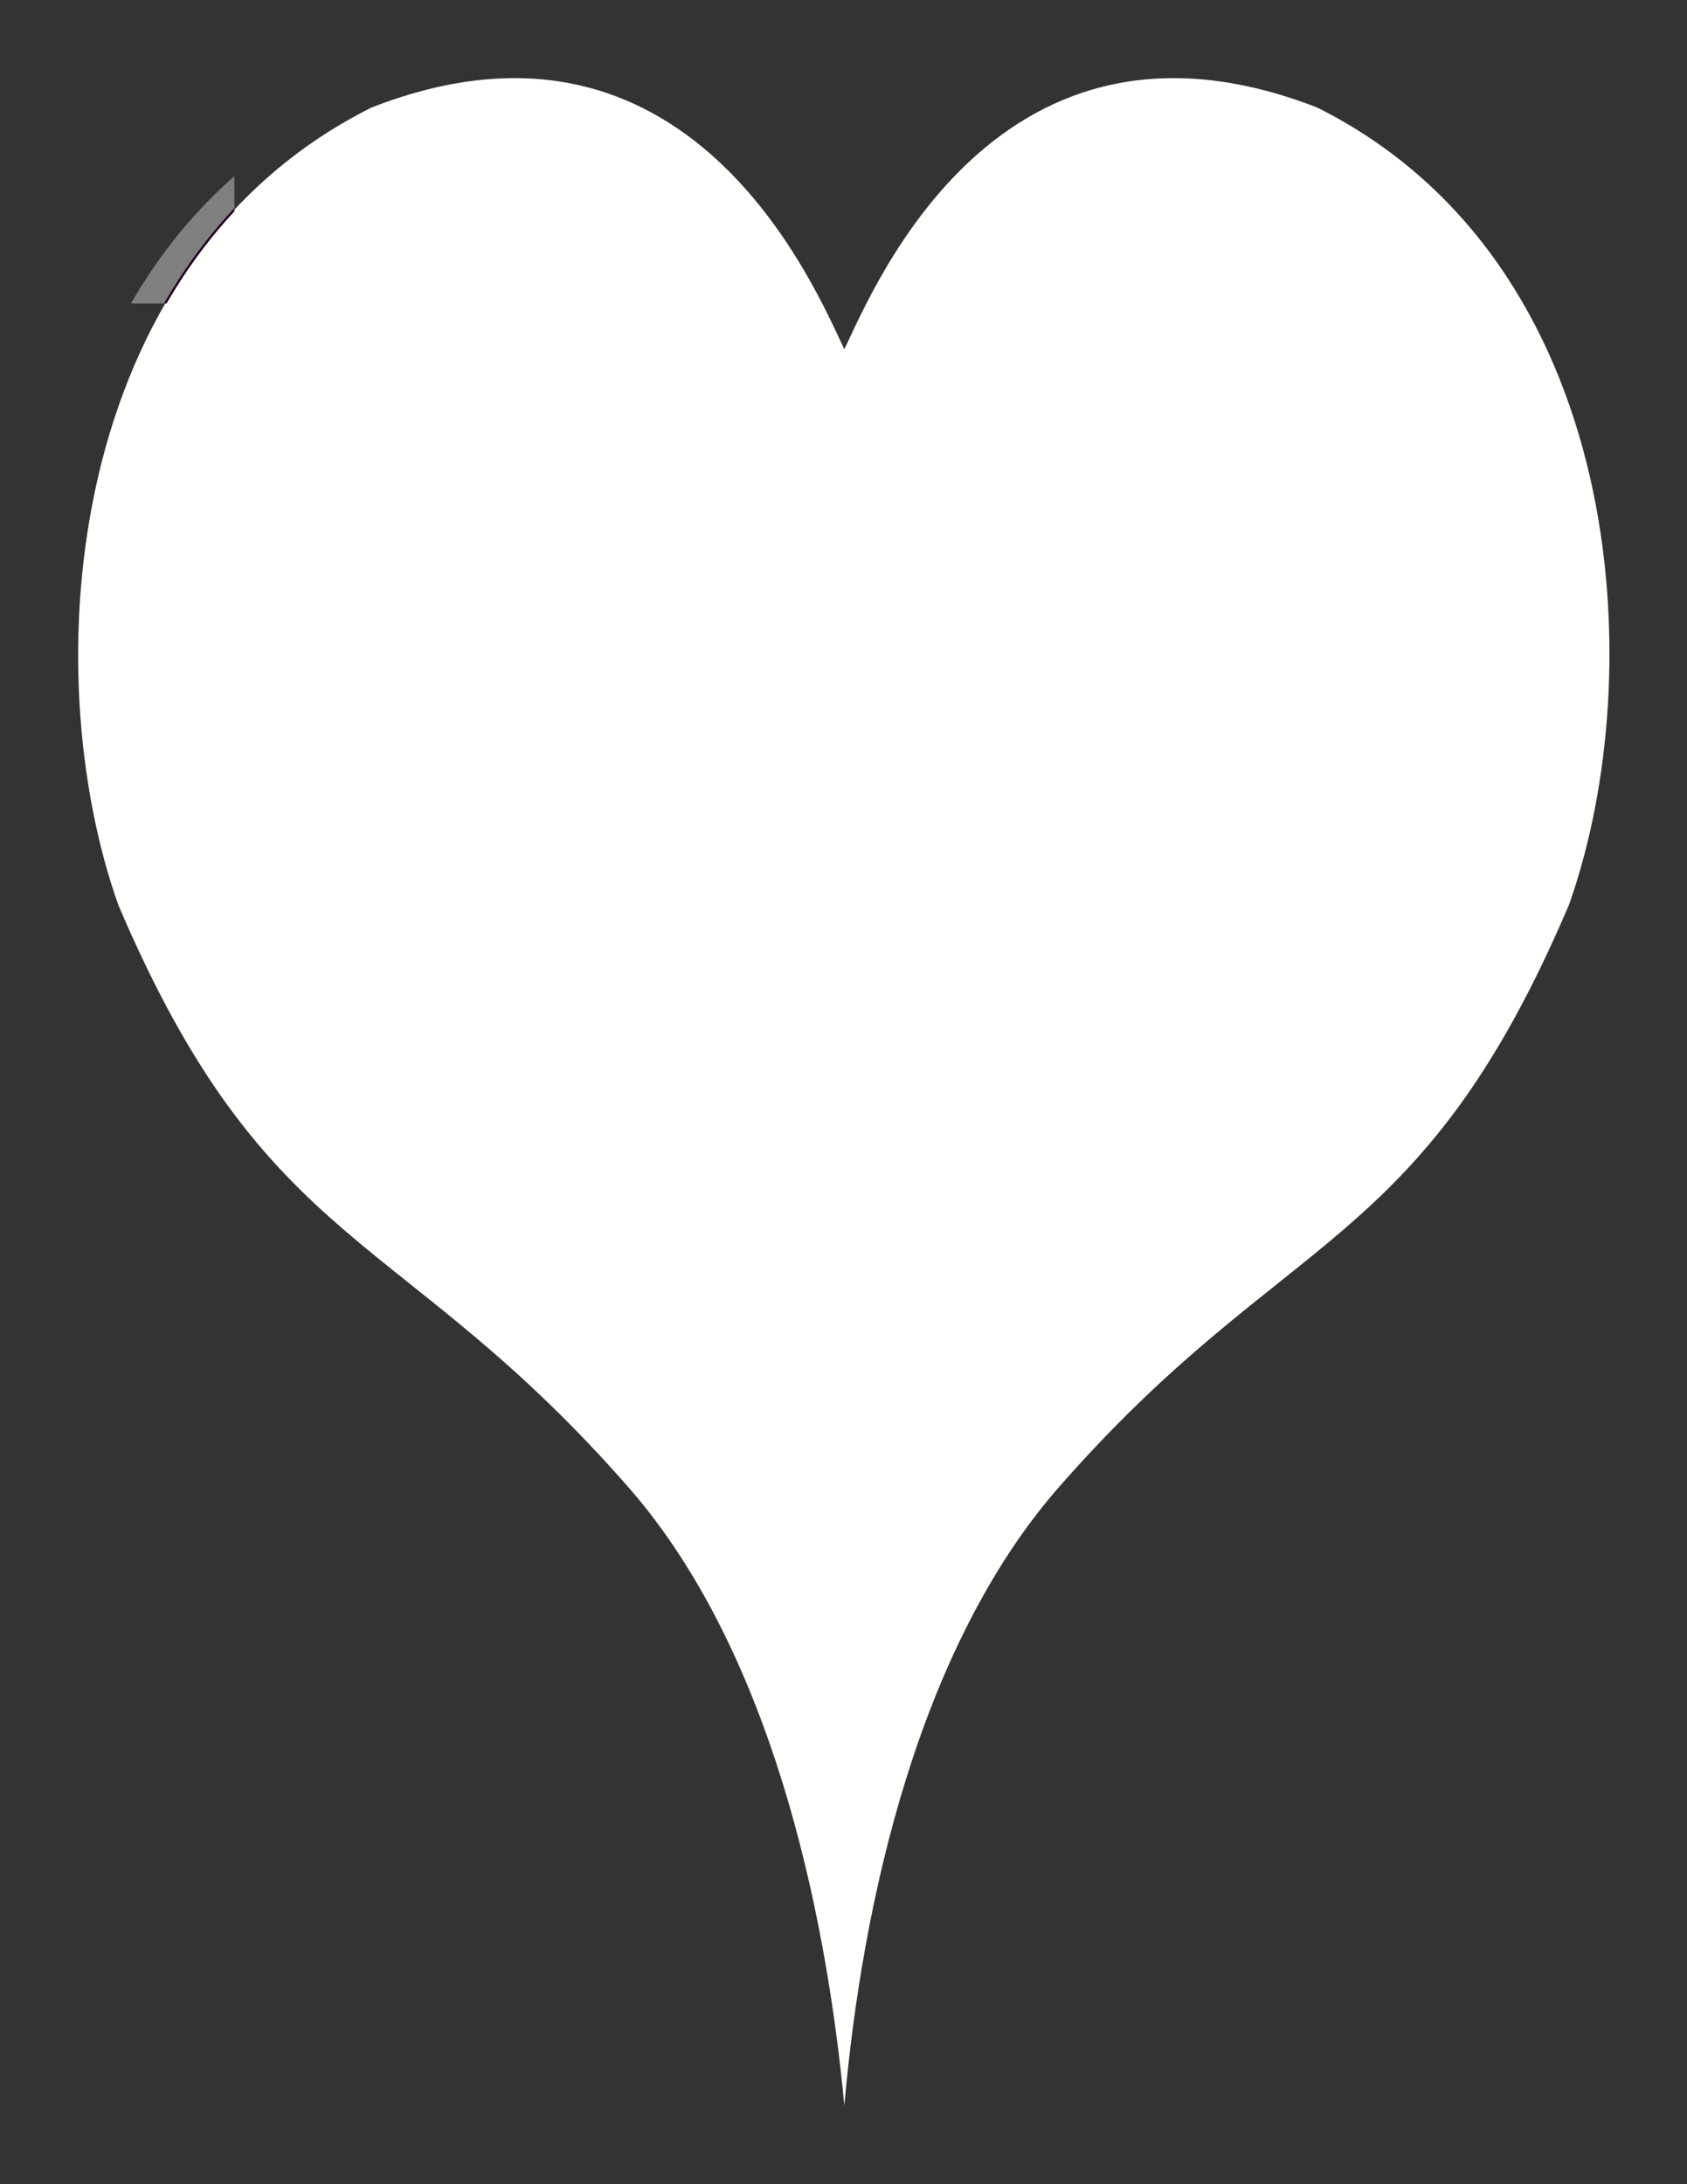 <?xml version="1.0" encoding="UTF-8"?>
<!DOCTYPE svg PUBLIC "-//W3C//DTD SVG 1.1//EN" "http://www.w3.org/Graphics/SVG/1.1/DTD/svg11.dtd">
<svg version="1.2" width="215.9mm" height="279.4mm" viewBox="0 0 21590 27940" preserveAspectRatio="xMidYMid" fill-rule="evenodd" stroke-width="28.222" stroke-linejoin="round" xmlns="http://www.w3.org/2000/svg" xmlns:ooo="http://xml.openoffice.org/svg/export" xmlns:xlink="http://www.w3.org/1999/xlink" xmlns:presentation="http://sun.com/xmlns/staroffice/presentation" xmlns:smil="http://www.w3.org/2001/SMIL20/" xmlns:anim="urn:oasis:names:tc:opendocument:xmlns:animation:1.0" xml:space="preserve">
 <rect x="0" y="0" width="21590" height="27940" fill="#333333" stroke="none"/>
 <defs class="ClipPathGroup">
  <clipPath id="presentation_clip_path" clipPathUnits="userSpaceOnUse">
   <rect x="0" y="0" width="21590" height="27940"/>
  </clipPath>
  <clipPath id="presentation_clip_path_shrink" clipPathUnits="userSpaceOnUse">
   <rect x="21" y="27" width="21547" height="27885"/>
  </clipPath>
 </defs>
 <defs class="TextShapeIndex">
  <g ooo:slide="id1" ooo:id-list="id3"/>
 </defs>
 <defs class="EmbeddedBulletChars">
  <g id="bullet-char-template-57356" transform="scale(0,-0)">
   <path d="M 580,1141 L 1163,571 580,0 -4,571 580,1141 Z"/>
  </g>
  <g id="bullet-char-template-57354" transform="scale(0,-0)">
   <path d="M 8,1128 L 1137,1128 1137,0 8,0 8,1128 Z"/>
  </g>
  <g id="bullet-char-template-10146" transform="scale(0,-0)">
   <path d="M 174,0 L 602,739 174,1481 1456,739 174,0 Z M 1358,739 L 309,1346 659,739 1358,739 Z"/>
  </g>
  <g id="bullet-char-template-10132" transform="scale(0,-0)">
   <path d="M 2015,739 L 1276,0 717,0 1260,543 174,543 174,936 1260,936 717,1481 1274,1481 2015,739 Z"/>
  </g>
  <g id="bullet-char-template-10007" transform="scale(0,-0)">
   <path d="M 0,-2 C -7,14 -16,27 -25,37 L 356,567 C 262,823 215,952 215,954 215,979 228,992 255,992 264,992 276,990 289,987 310,991 331,999 354,1012 L 381,999 492,748 772,1049 836,1024 860,1049 C 881,1039 901,1025 922,1006 886,937 835,863 770,784 769,783 710,716 594,584 L 774,223 C 774,196 753,168 711,139 L 727,119 C 717,90 699,76 672,76 641,76 570,178 457,381 L 164,-76 C 142,-110 111,-127 72,-127 30,-127 9,-110 8,-76 1,-67 -2,-52 -2,-32 -2,-23 -1,-13 0,-2 Z"/>
  </g>
  <g id="bullet-char-template-10004" transform="scale(0,-0)">
   <path d="M 285,-33 C 182,-33 111,30 74,156 52,228 41,333 41,471 41,549 55,616 82,672 116,743 169,778 240,778 293,778 328,747 346,684 L 369,508 C 377,444 397,411 428,410 L 1163,1116 C 1174,1127 1196,1133 1229,1133 1271,1133 1292,1118 1292,1087 L 1292,965 C 1292,929 1282,901 1262,881 L 442,47 C 390,-6 338,-33 285,-33 Z"/>
  </g>
  <g id="bullet-char-template-9679" transform="scale(0,-0)">
   <path d="M 813,0 C 632,0 489,54 383,161 276,268 223,411 223,592 223,773 276,916 383,1023 489,1130 632,1184 813,1184 992,1184 1136,1130 1245,1023 1353,916 1407,772 1407,592 1407,412 1353,268 1245,161 1136,54 992,0 813,0 Z"/>
  </g>
  <g id="bullet-char-template-8226" transform="scale(0,-0)">
   <path d="M 346,457 C 273,457 209,483 155,535 101,586 74,649 74,723 74,796 101,859 155,911 209,963 273,989 346,989 419,989 480,963 531,910 582,859 608,796 608,723 608,648 583,586 532,535 482,483 420,457 346,457 Z"/>
  </g>
  <g id="bullet-char-template-8211" transform="scale(0,-0)">
   <path d="M -4,459 L 1135,459 1135,606 -4,606 -4,459 Z"/>
  </g>
  <g id="bullet-char-template-61548" transform="scale(0,-0)">
   <path d="M 173,740 C 173,903 231,1043 346,1159 462,1274 601,1332 765,1332 928,1332 1067,1274 1183,1159 1299,1043 1357,903 1357,740 1357,577 1299,437 1183,322 1067,206 928,148 765,148 601,148 462,206 346,322 231,437 173,577 173,740 Z"/>
  </g>
 </defs>
 <defs class="TextEmbeddedBitmaps"/>
 <g>
  <g id="id2" class="Master_Slide">
   <g id="bg-id2" class="Background"/>
   <g id="bo-id2" class="BackgroundObjects"/>
  </g>
 </g>
 <g class="SlideGroup">
  <g>
   <g id="container-id1">
    <g id="id1" class="Slide" clip-path="url(#presentation_clip_path)">
     <g class="Page">
      <g class="com.sun.star.drawing.CustomShape">
       <g id="id3">
        <rect class="BoundingBox" stroke="none" fill="none" x="576" y="998" width="20024" height="25945"/>
        <defs>
         <mask id="mask1">
          <g>
           <defs>
            <linearGradient id="gradient1" x1="10376" y1="986" x2="10376" y2="26954" gradientUnits="userSpaceOnUse">
             <stop offset="0.5" style="stop-color:rgb(163,163,163)"/>
             <stop offset="0.5" style="stop-color:rgb(163,163,163)"/>
             <stop offset="1" style="stop-color:rgb(163,163,163)"/>
             <stop offset="1" style="stop-color:rgb(163,163,163)"/>
            </linearGradient>
           </defs>
           <path style="fill:url(#gradient1)" d="M 564,986 L 20188,986 20188,26954 564,26954 564,986 Z"/>
          </g>
         </mask>
        </defs>
        <g style="mask:url(#mask1)">
         <path fill="rgb(128,128,128)" stroke="none" d="M 10383,26933 C 10136,24326 9416,21106 7652,19062 4712,15687 3005,16072 1090,11573 29,8582 389,3344 4333,1375 8391,-208 10004,3675 10383,4468 10762,3675 12356,-208 16433,1375 20378,3344 20719,8582 19657,11573 17741,16072 16034,15687 13095,19062 11332,21106 10611,24326 10383,26933 L 10383,26933 Z M 577,1000 L 577,1000 Z M 20168,26941 L 20168,26941 Z"/>
         <defs>
          <mask id="mask2">
           <g>
            <defs>
             <linearGradient id="gradient2" x1="10376" y1="986" x2="10376" y2="26946" gradientUnits="userSpaceOnUse">
              <stop offset="0.5" style="stop-color:rgb(204,204,204)"/>
              <stop offset="0.5" style="stop-color:rgb(204,204,204)"/>
              <stop offset="1" style="stop-color:rgb(204,204,204)"/>
              <stop offset="1" style="stop-color:rgb(204,204,204)"/>
             </linearGradient>
            </defs>
            <path style="fill:url(#gradient2)" d="M 564,986 L 20188,986 20188,26946 564,26946 564,986 Z"/>
           </g>
          </mask>
         </defs>
         <g style="mask:url(#mask2)">
          <path fill="none" stroke="rgb(128,128,128)" d="M 10383,26933 C 10136,24326 9416,21106 7652,19062 4712,15687 3005,16072 1090,11573 29,8582 389,3344 4333,1375 8391,-208 10004,3675 10383,4468 10762,3675 12356,-208 16433,1375 20378,3344 20719,8582 19657,11573 17741,16072 16034,15687 13095,19062 11332,21106 10611,24326 10383,26933 Z"/>
         </g>
         <defs>
          <mask id="mask3">
           <g>
            <defs>
             <linearGradient id="gradient3" x1="577" y1="987" x2="577" y2="1013" gradientUnits="userSpaceOnUse">
              <stop offset="0.5" style="stop-color:rgb(204,204,204)"/>
              <stop offset="0.5" style="stop-color:rgb(204,204,204)"/>
              <stop offset="1" style="stop-color:rgb(204,204,204)"/>
              <stop offset="1" style="stop-color:rgb(204,204,204)"/>
             </linearGradient>
            </defs>
            <path style="fill:url(#gradient3)" d="M 564,987 L 590,987 590,1013 564,1013 564,987 Z"/>
           </g>
          </mask>
         </defs>
         <g style="mask:url(#mask3)">
          <path fill="none" stroke="rgb(128,128,128)" d="M 577,1000 L 577,1000 Z"/>
         </g>
         <defs>
          <mask id="mask4">
           <g>
            <defs>
             <linearGradient id="gradient4" x1="20168" y1="26928" x2="20168" y2="26954" gradientUnits="userSpaceOnUse">
              <stop offset="0.5" style="stop-color:rgb(204,204,204)"/>
              <stop offset="0.5" style="stop-color:rgb(204,204,204)"/>
              <stop offset="1" style="stop-color:rgb(204,204,204)"/>
              <stop offset="1" style="stop-color:rgb(204,204,204)"/>
             </linearGradient>
            </defs>
            <path style="fill:url(#gradient4)" d="M 20155,26928 L 20181,26928 20181,26954 20155,26954 20155,26928 Z"/>
           </g>
          </mask>
         </defs>
         <g style="mask:url(#mask4)">
          <path fill="none" stroke="rgb(128,128,128)" d="M 20168,26941 L 20168,26941 Z"/>
         </g>
        </g>
        <path fill="rgb(255,255,254)" stroke="none" d="M 10806,26933 C 10559,24326 9839,21106 8075,19062 5135,15687 3428,16072 1513,11573 452,8582 812,3344 4756,1375 8814,-208 10427,3675 10806,4468 11185,3675 12779,-208 16856,1375 20801,3344 21142,8582 20080,11573 18164,16072 16457,15687 13518,19062 11755,21106 11034,24326 10806,26933 L 10806,26933 Z M 1000,1000 L 1000,1000 Z M 20591,26941 L 20591,26941 Z"/>
        <defs>
         <mask id="mask5">
          <g>
           <defs>
            <linearGradient id="gradient5" x1="10799" y1="986" x2="10799" y2="26946" gradientUnits="userSpaceOnUse">
             <stop offset="0.5" style="stop-color:rgb(204,204,204)"/>
             <stop offset="0.5" style="stop-color:rgb(204,204,204)"/>
             <stop offset="1" style="stop-color:rgb(204,204,204)"/>
             <stop offset="1" style="stop-color:rgb(204,204,204)"/>
            </linearGradient>
           </defs>
           <path style="fill:url(#gradient5)" d="M 987,986 L 20611,986 20611,26946 987,26946 987,986 Z"/>
          </g>
         </mask>
        </defs>
        <g style="mask:url(#mask5)">
         <path fill="none" stroke="rgb(31,0,31)" d="M 10806,26933 C 10559,24326 9839,21106 8075,19062 5135,15687 3428,16072 1513,11573 452,8582 812,3344 4756,1375 8814,-208 10427,3675 10806,4468 11185,3675 12779,-208 16856,1375 20801,3344 21142,8582 20080,11573 18164,16072 16457,15687 13518,19062 11755,21106 11034,24326 10806,26933 Z"/>
        </g>
        <defs>
         <mask id="mask6">
          <g>
           <defs>
            <linearGradient id="gradient6" x1="1000" y1="987" x2="1000" y2="1013" gradientUnits="userSpaceOnUse">
             <stop offset="0.5" style="stop-color:rgb(204,204,204)"/>
             <stop offset="0.5" style="stop-color:rgb(204,204,204)"/>
             <stop offset="1" style="stop-color:rgb(204,204,204)"/>
             <stop offset="1" style="stop-color:rgb(204,204,204)"/>
            </linearGradient>
           </defs>
           <path style="fill:url(#gradient6)" d="M 987,987 L 1013,987 1013,1013 987,1013 987,987 Z"/>
          </g>
         </mask>
        </defs>
        <g style="mask:url(#mask6)">
         <path fill="none" stroke="rgb(31,0,31)" d="M 1000,1000 L 1000,1000 Z"/>
        </g>
        <defs>
         <mask id="mask7">
          <g>
           <defs>
            <linearGradient id="gradient7" x1="20591" y1="26928" x2="20591" y2="26954" gradientUnits="userSpaceOnUse">
             <stop offset="0.5" style="stop-color:rgb(204,204,204)"/>
             <stop offset="0.5" style="stop-color:rgb(204,204,204)"/>
             <stop offset="1" style="stop-color:rgb(204,204,204)"/>
             <stop offset="1" style="stop-color:rgb(204,204,204)"/>
            </linearGradient>
           </defs>
           <path style="fill:url(#gradient7)" d="M 20578,26928 L 20604,26928 20604,26954 20578,26954 20578,26928 Z"/>
          </g>
         </mask>
        </defs>
        <g style="mask:url(#mask7)">
         <path fill="none" stroke="rgb(31,0,31)" d="M 20591,26941 L 20591,26941 Z"/>
        </g>
       </g>
      </g>
     </g>
    </g>
   </g>
  </g>
 </g>
</svg>